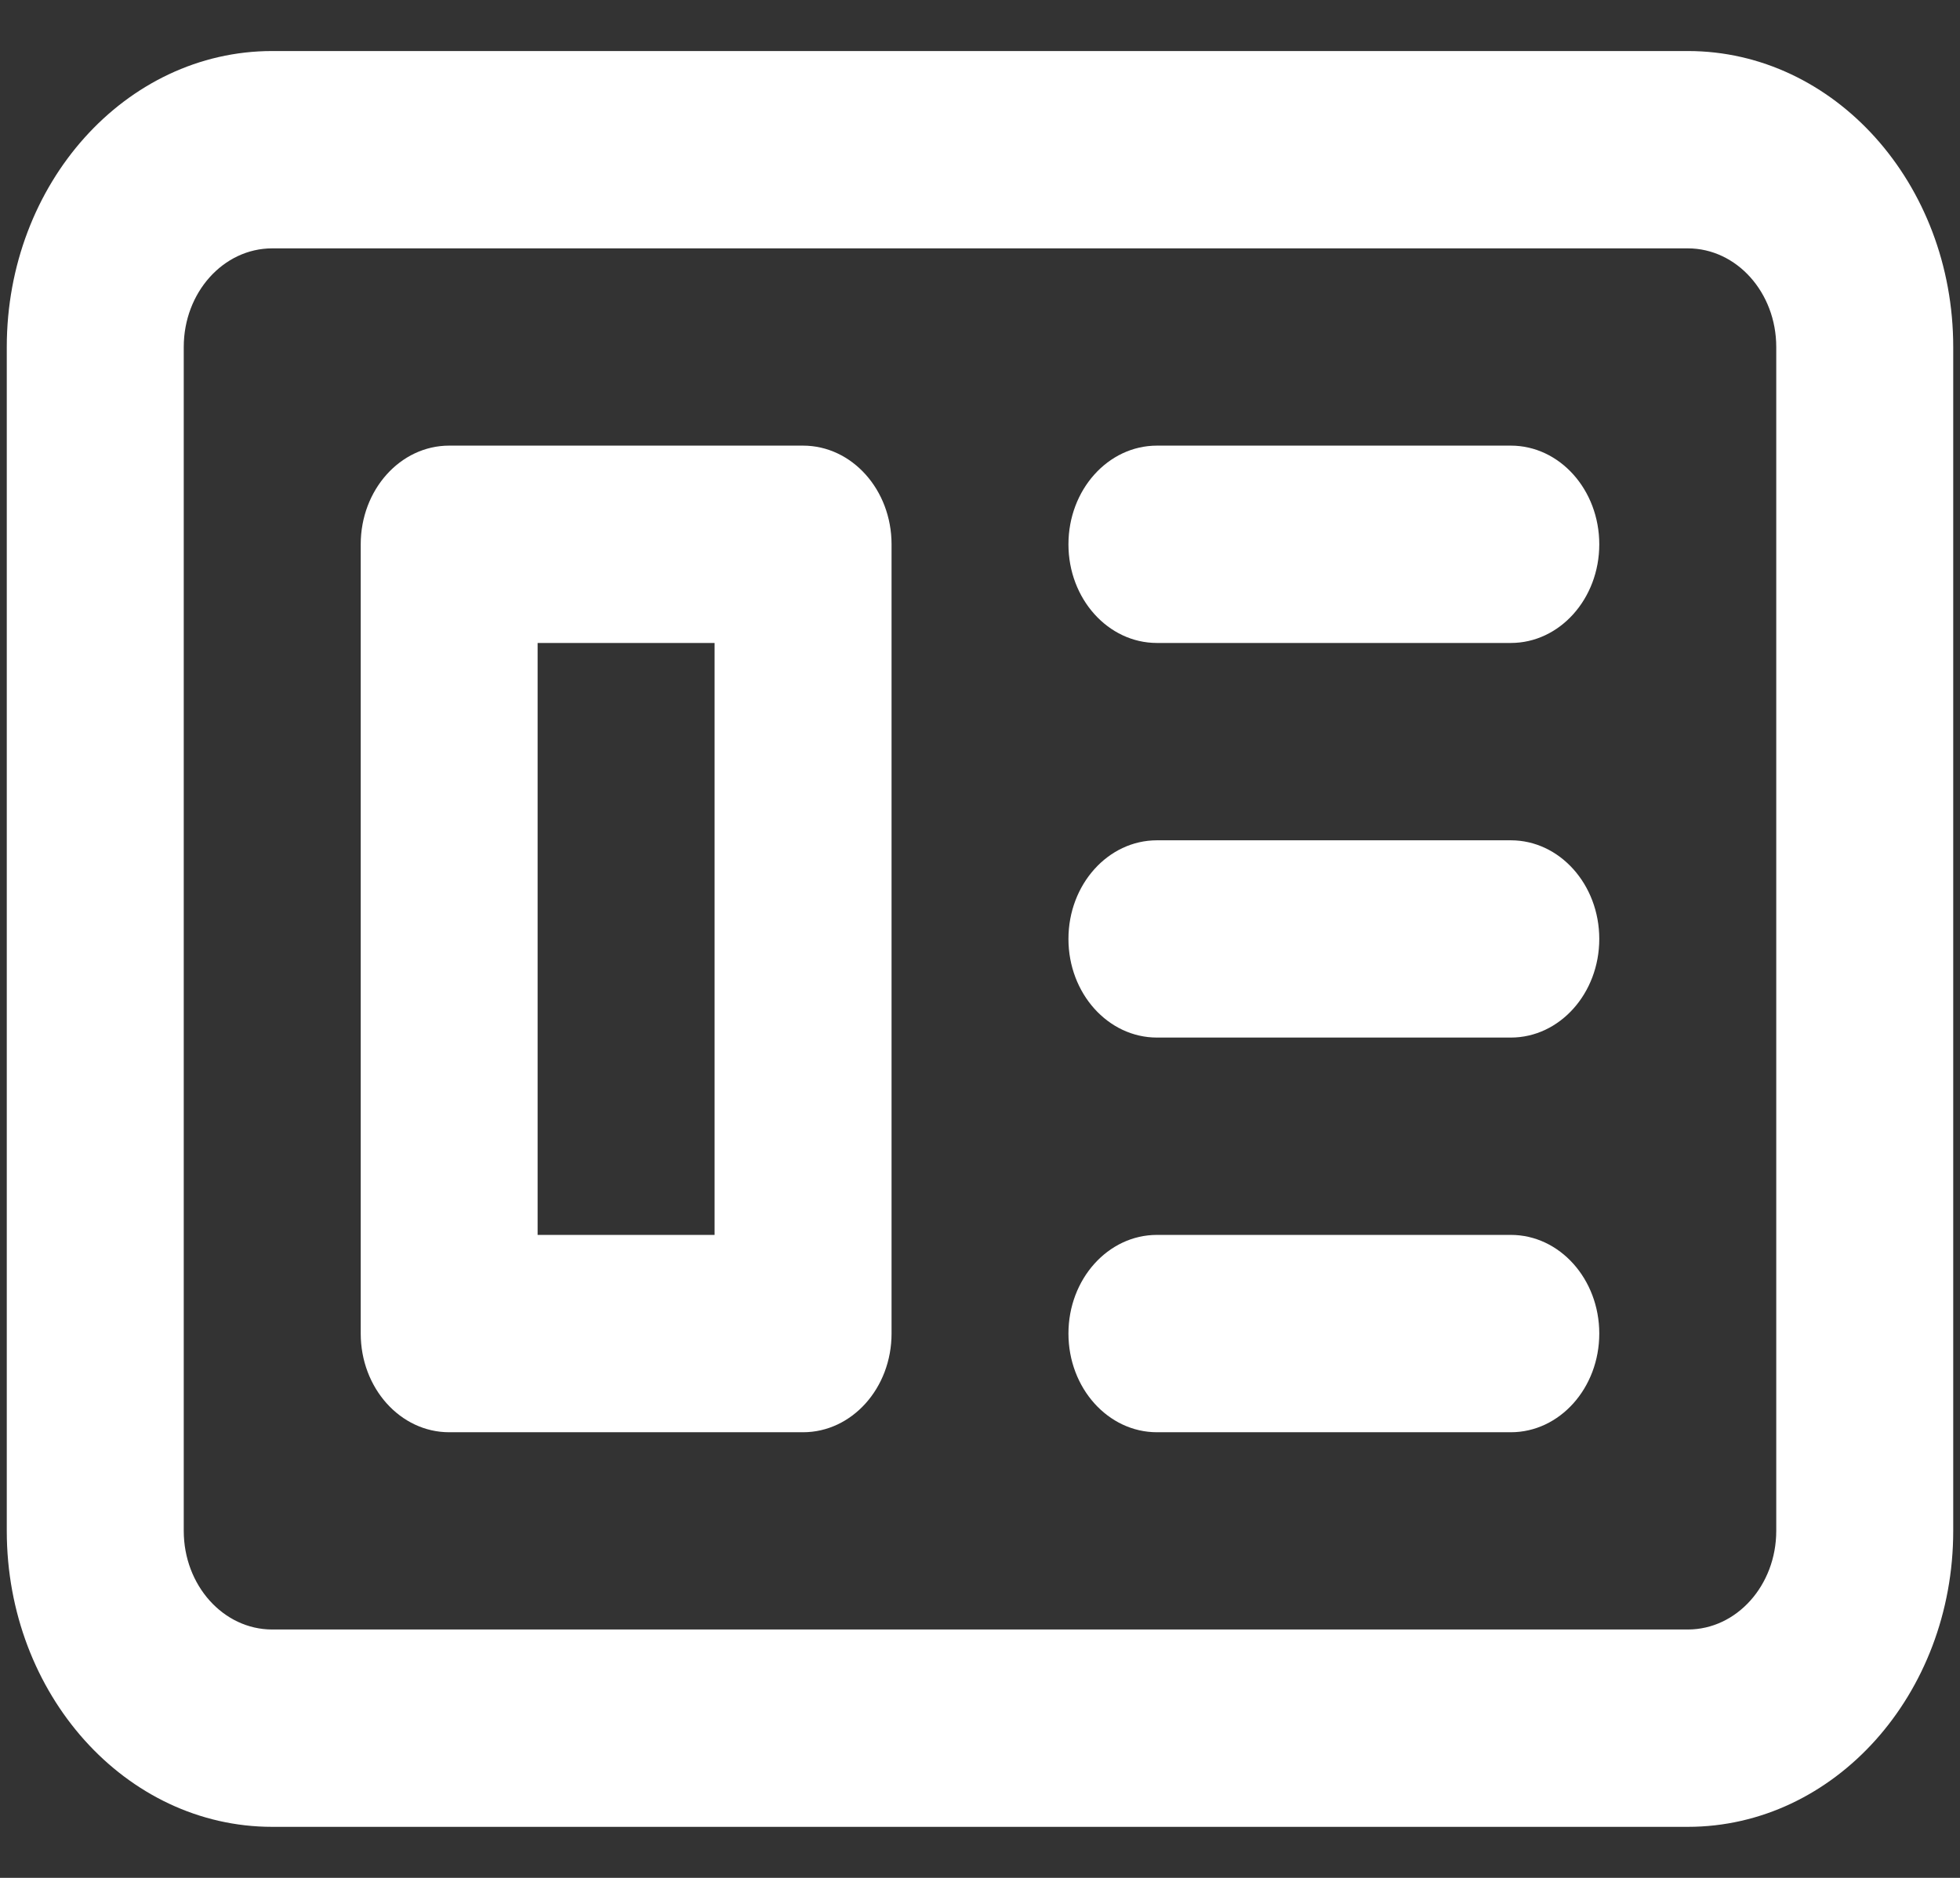 <svg width="24" height="23" viewBox="0 0 24 23" fill="none" xmlns="http://www.w3.org/2000/svg">
<rect x="0" y="0" width="24" height="23" fill="#333333" stroke="none"/>
<path fill-rule="evenodd" clip-rule="evenodd" d="M9.833 5.458C10.432 5.458 10.917 5.999 10.917 6.667V16.333C10.917 17.001 10.432 17.542 9.833 17.542H5.5C4.902 17.542 4.417 17.001 4.417 16.333V6.667C4.417 5.999 4.902 5.458 5.5 5.458H9.833ZM6.583 7.875H8.75V15.125H6.583V7.875Z" fill="white"/>
<path d="M18.5 5.458C19.098 5.458 19.583 5.999 19.583 6.667C19.583 7.334 19.098 7.875 18.5 7.875H14.167C13.568 7.875 13.083 7.334 13.083 6.667C13.083 5.999 13.568 5.458 14.167 5.458H18.5Z" fill="white"/>
<path d="M18.5 10.292C19.098 10.292 19.583 10.833 19.583 11.5C19.583 12.167 19.098 12.708 18.5 12.708H14.167C13.568 12.708 13.083 12.167 13.083 11.5C13.083 10.833 13.568 10.292 14.167 10.292H18.5Z" fill="white"/>
<path d="M19.583 16.333C19.583 15.666 19.098 15.125 18.5 15.125H14.167C13.568 15.125 13.083 15.666 13.083 16.333C13.083 17.001 13.568 17.542 14.167 17.542H18.5C19.098 17.542 19.583 17.001 19.583 16.333Z" fill="white"/>
<path fill-rule="evenodd" clip-rule="evenodd" d="M20.667 0.625C22.462 0.625 23.917 2.248 23.917 4.25V18.75C23.917 20.752 22.462 22.375 20.667 22.375H3.333C1.538 22.375 0.083 20.752 0.083 18.75V4.25C0.083 2.248 1.538 0.625 3.333 0.625H20.667ZM3.333 3.042H20.667C21.265 3.042 21.75 3.583 21.75 4.25V18.75C21.75 19.417 21.265 19.958 20.667 19.958H3.333C2.735 19.958 2.25 19.417 2.25 18.75V4.25C2.25 3.583 2.735 3.042 3.333 3.042Z" fill="white"/>
</svg>
